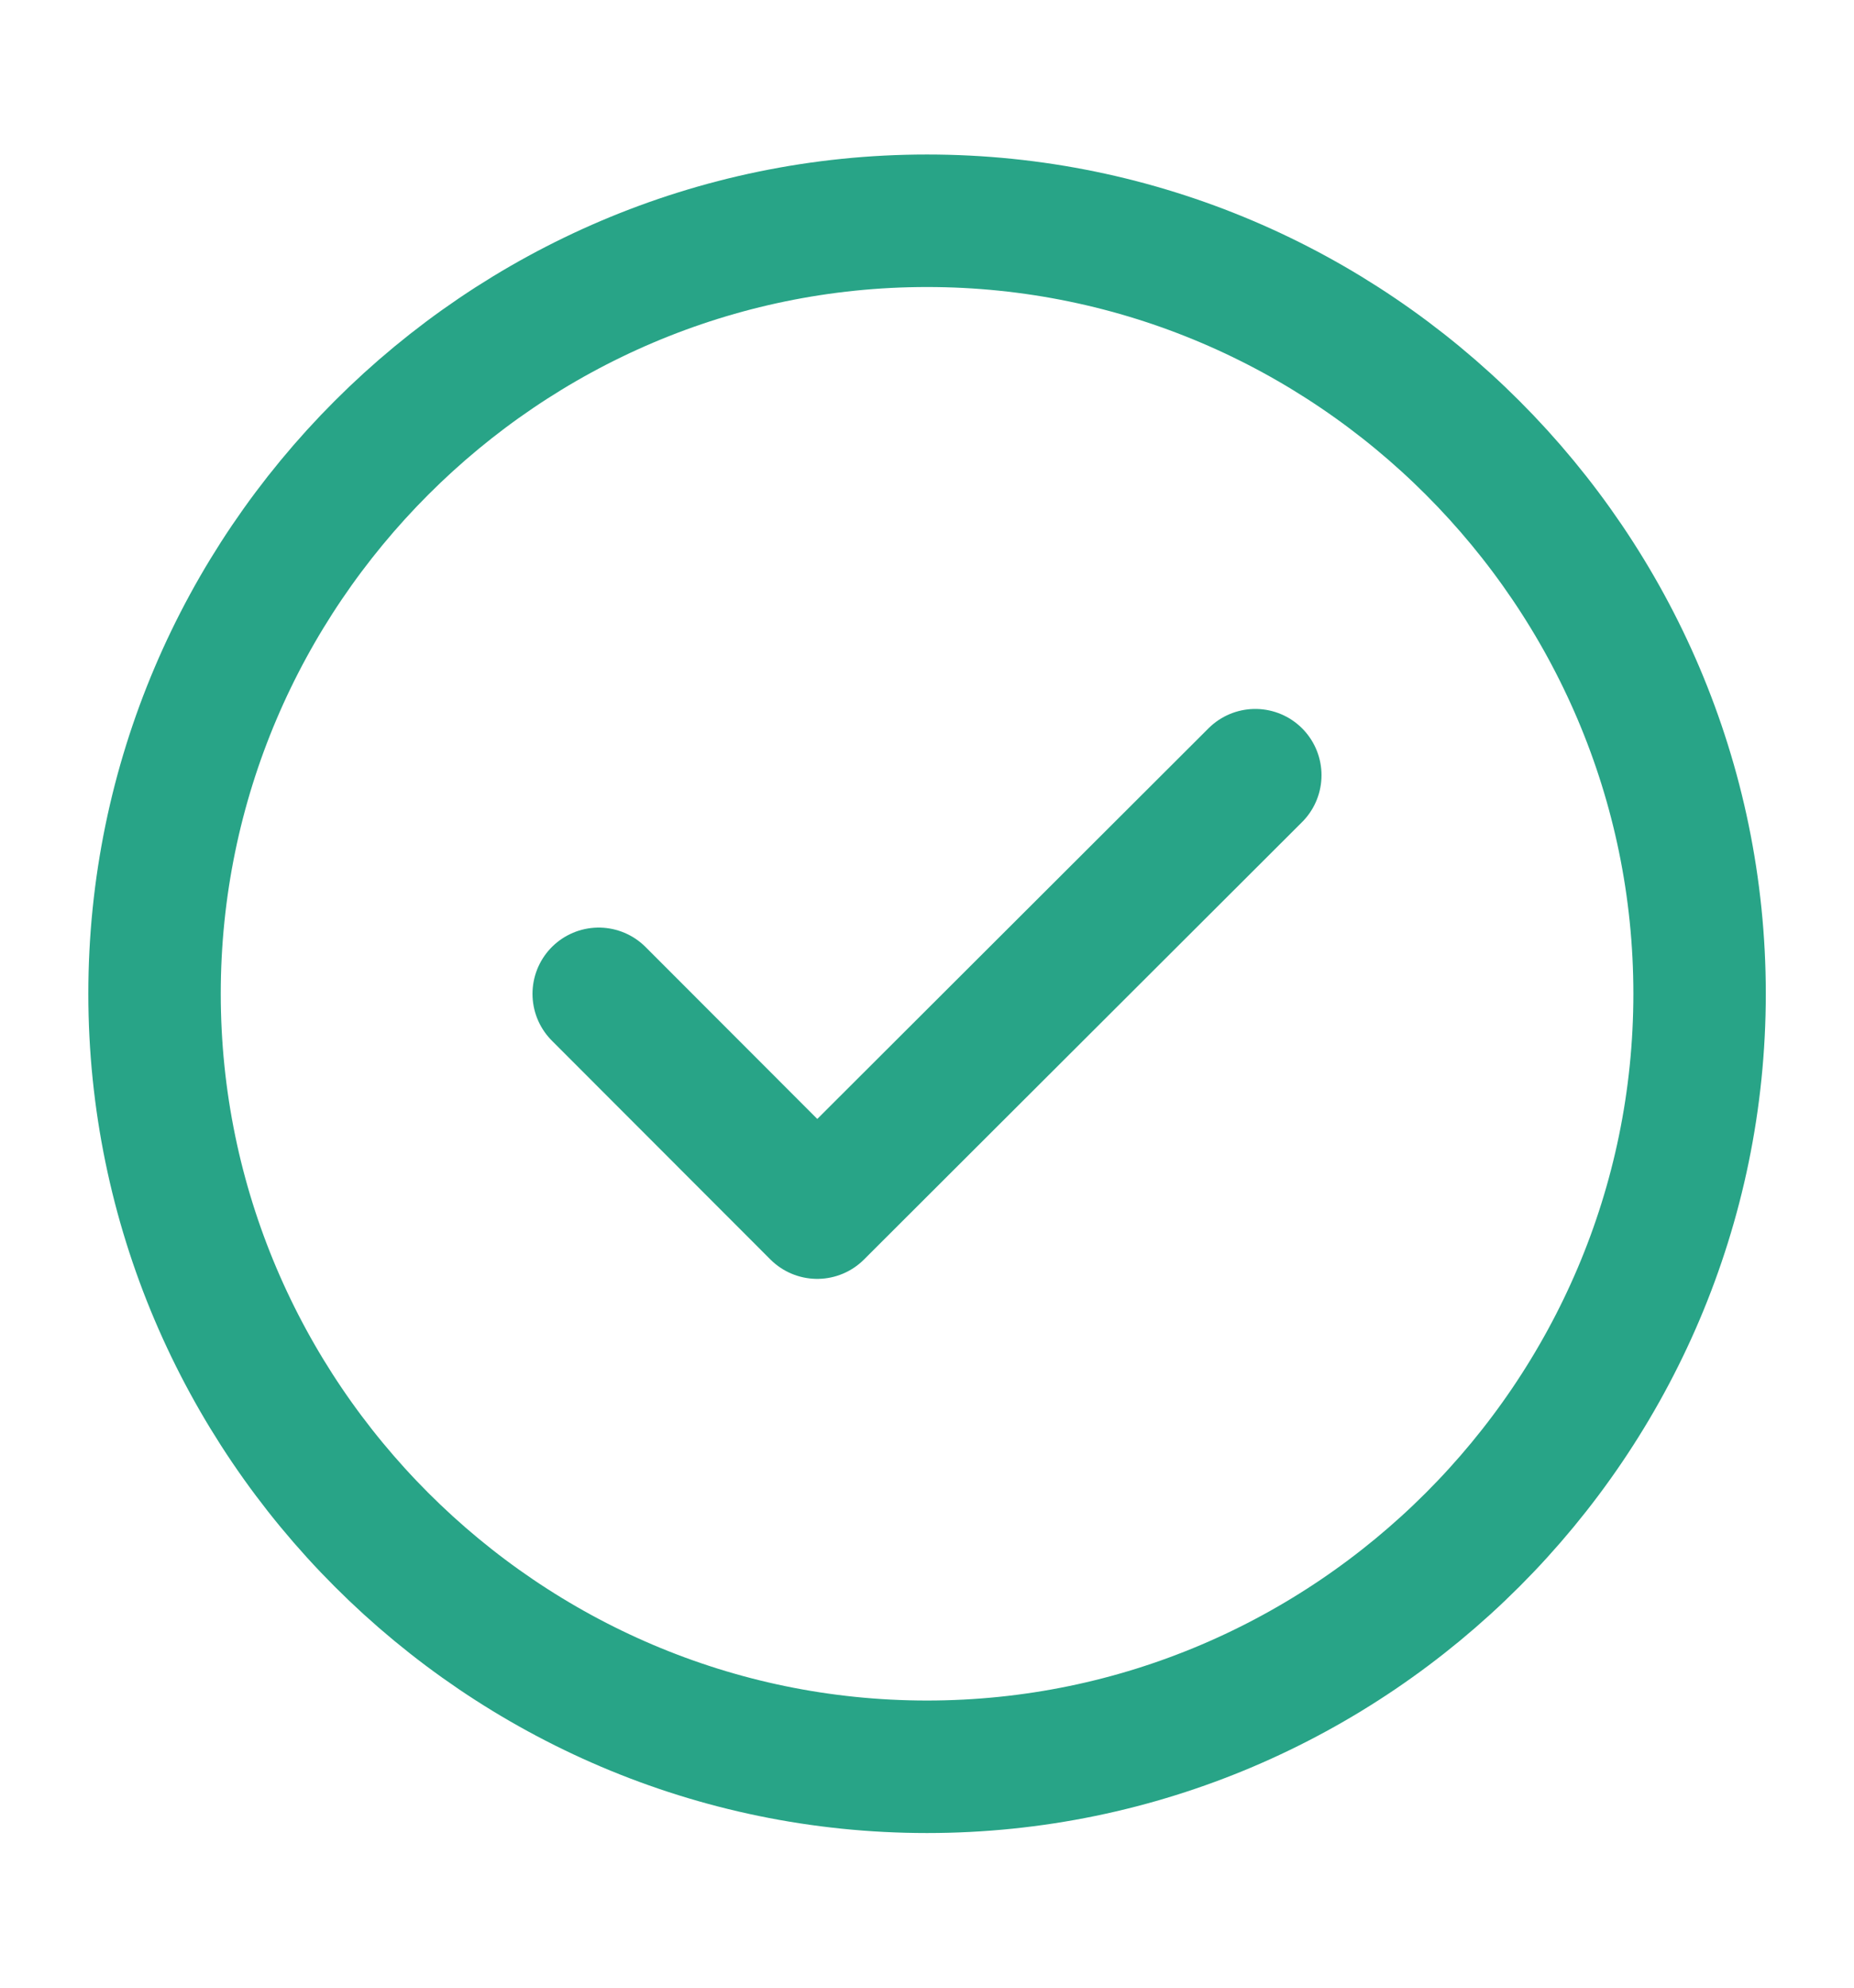 <svg width="14" height="15" viewBox="0 0 14 15" fill="none" xmlns="http://www.w3.org/2000/svg">
<path d="M7 13.333C10.209 13.333 12.834 10.708 12.834 7.499C12.834 4.291 10.209 1.666 7 1.666C3.792 1.666 1.167 4.291 1.167 7.499C1.167 10.708 3.792 13.333 7 13.333Z" stroke="#28A487" stroke-linecap="round" stroke-linejoin="round"/>
<path d="M4.521 7.5L6.171 9.151L9.479 5.85" stroke="#28A487" stroke-linecap="round" stroke-linejoin="round"/>
</svg>
